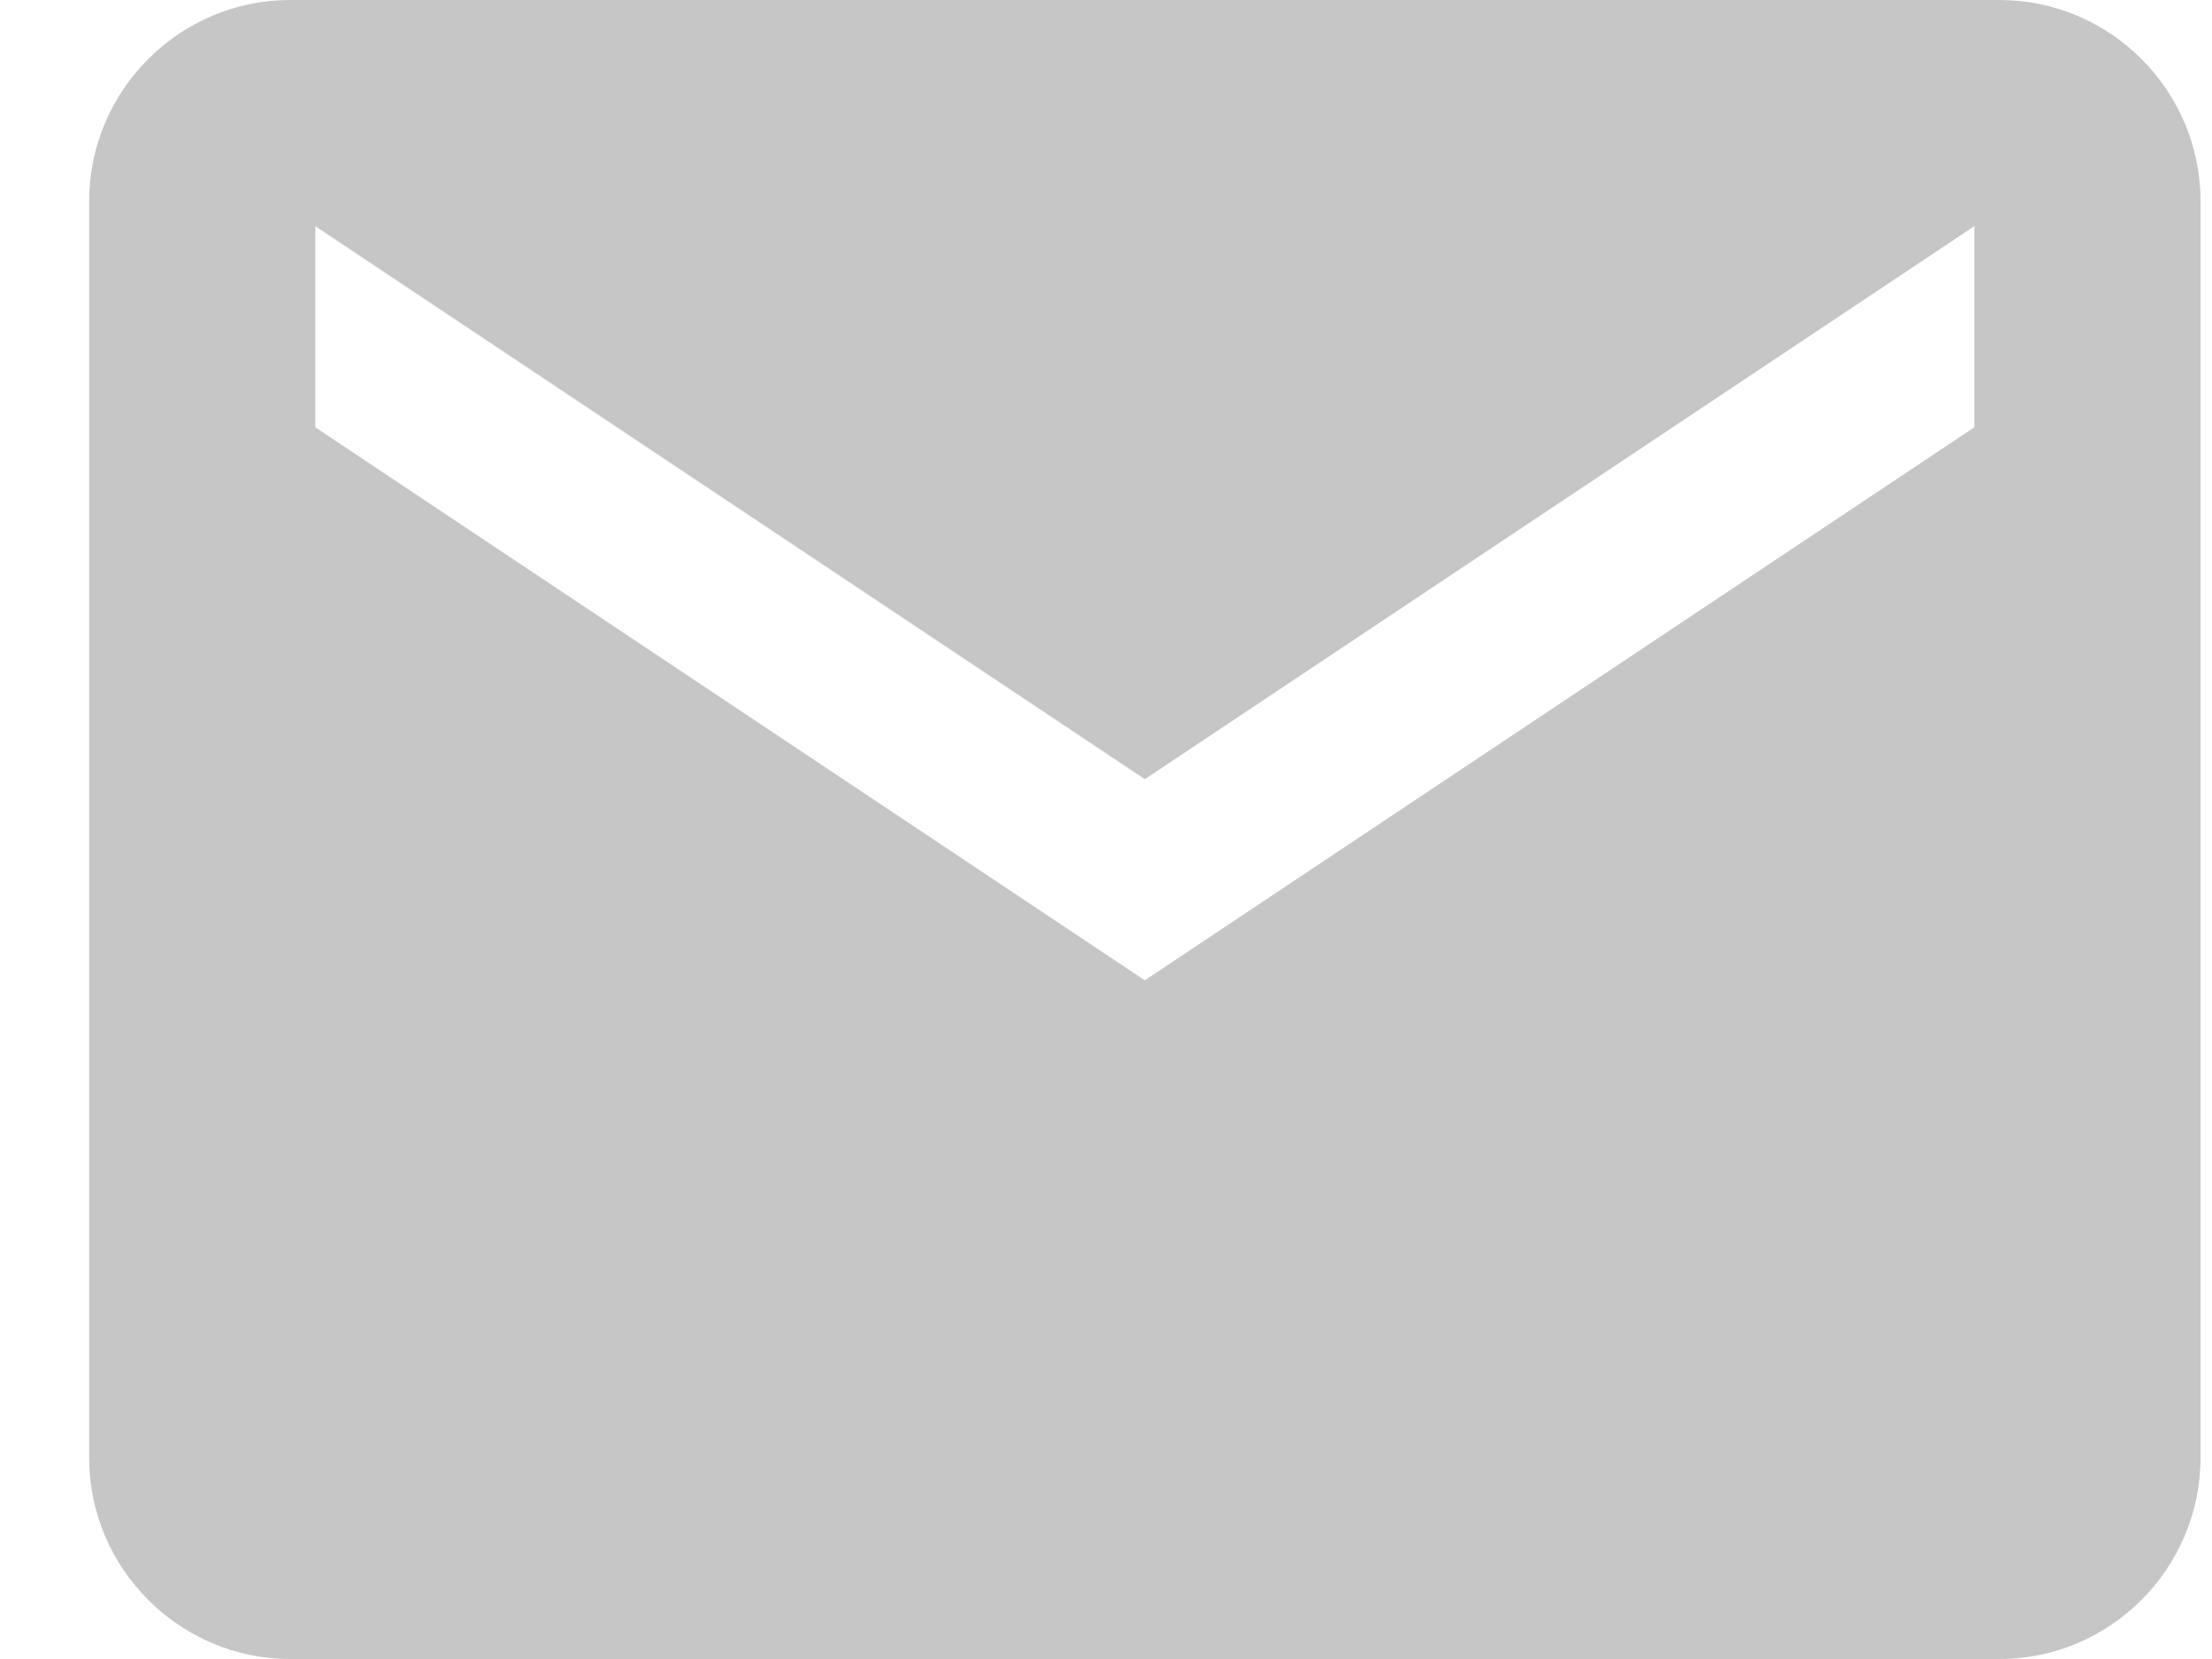 <svg width="16" height="12" viewBox="0 0 16 12" fill="none" xmlns="http://www.w3.org/2000/svg">
<path d="M14.463 0H2.099C1.299 0 0.645 0.654 0.645 1.455V10.545C0.645 11.345 1.299 12 2.099 12H14.463C15.263 12 15.917 11.345 15.917 10.545V1.455C15.917 0.654 15.263 0 14.463 0ZM14.281 3.091L8.281 7.091L2.281 3.091V1.636L8.281 5.636L14.281 1.636V3.091Z" fill="#C6C6C7"/>
</svg>
